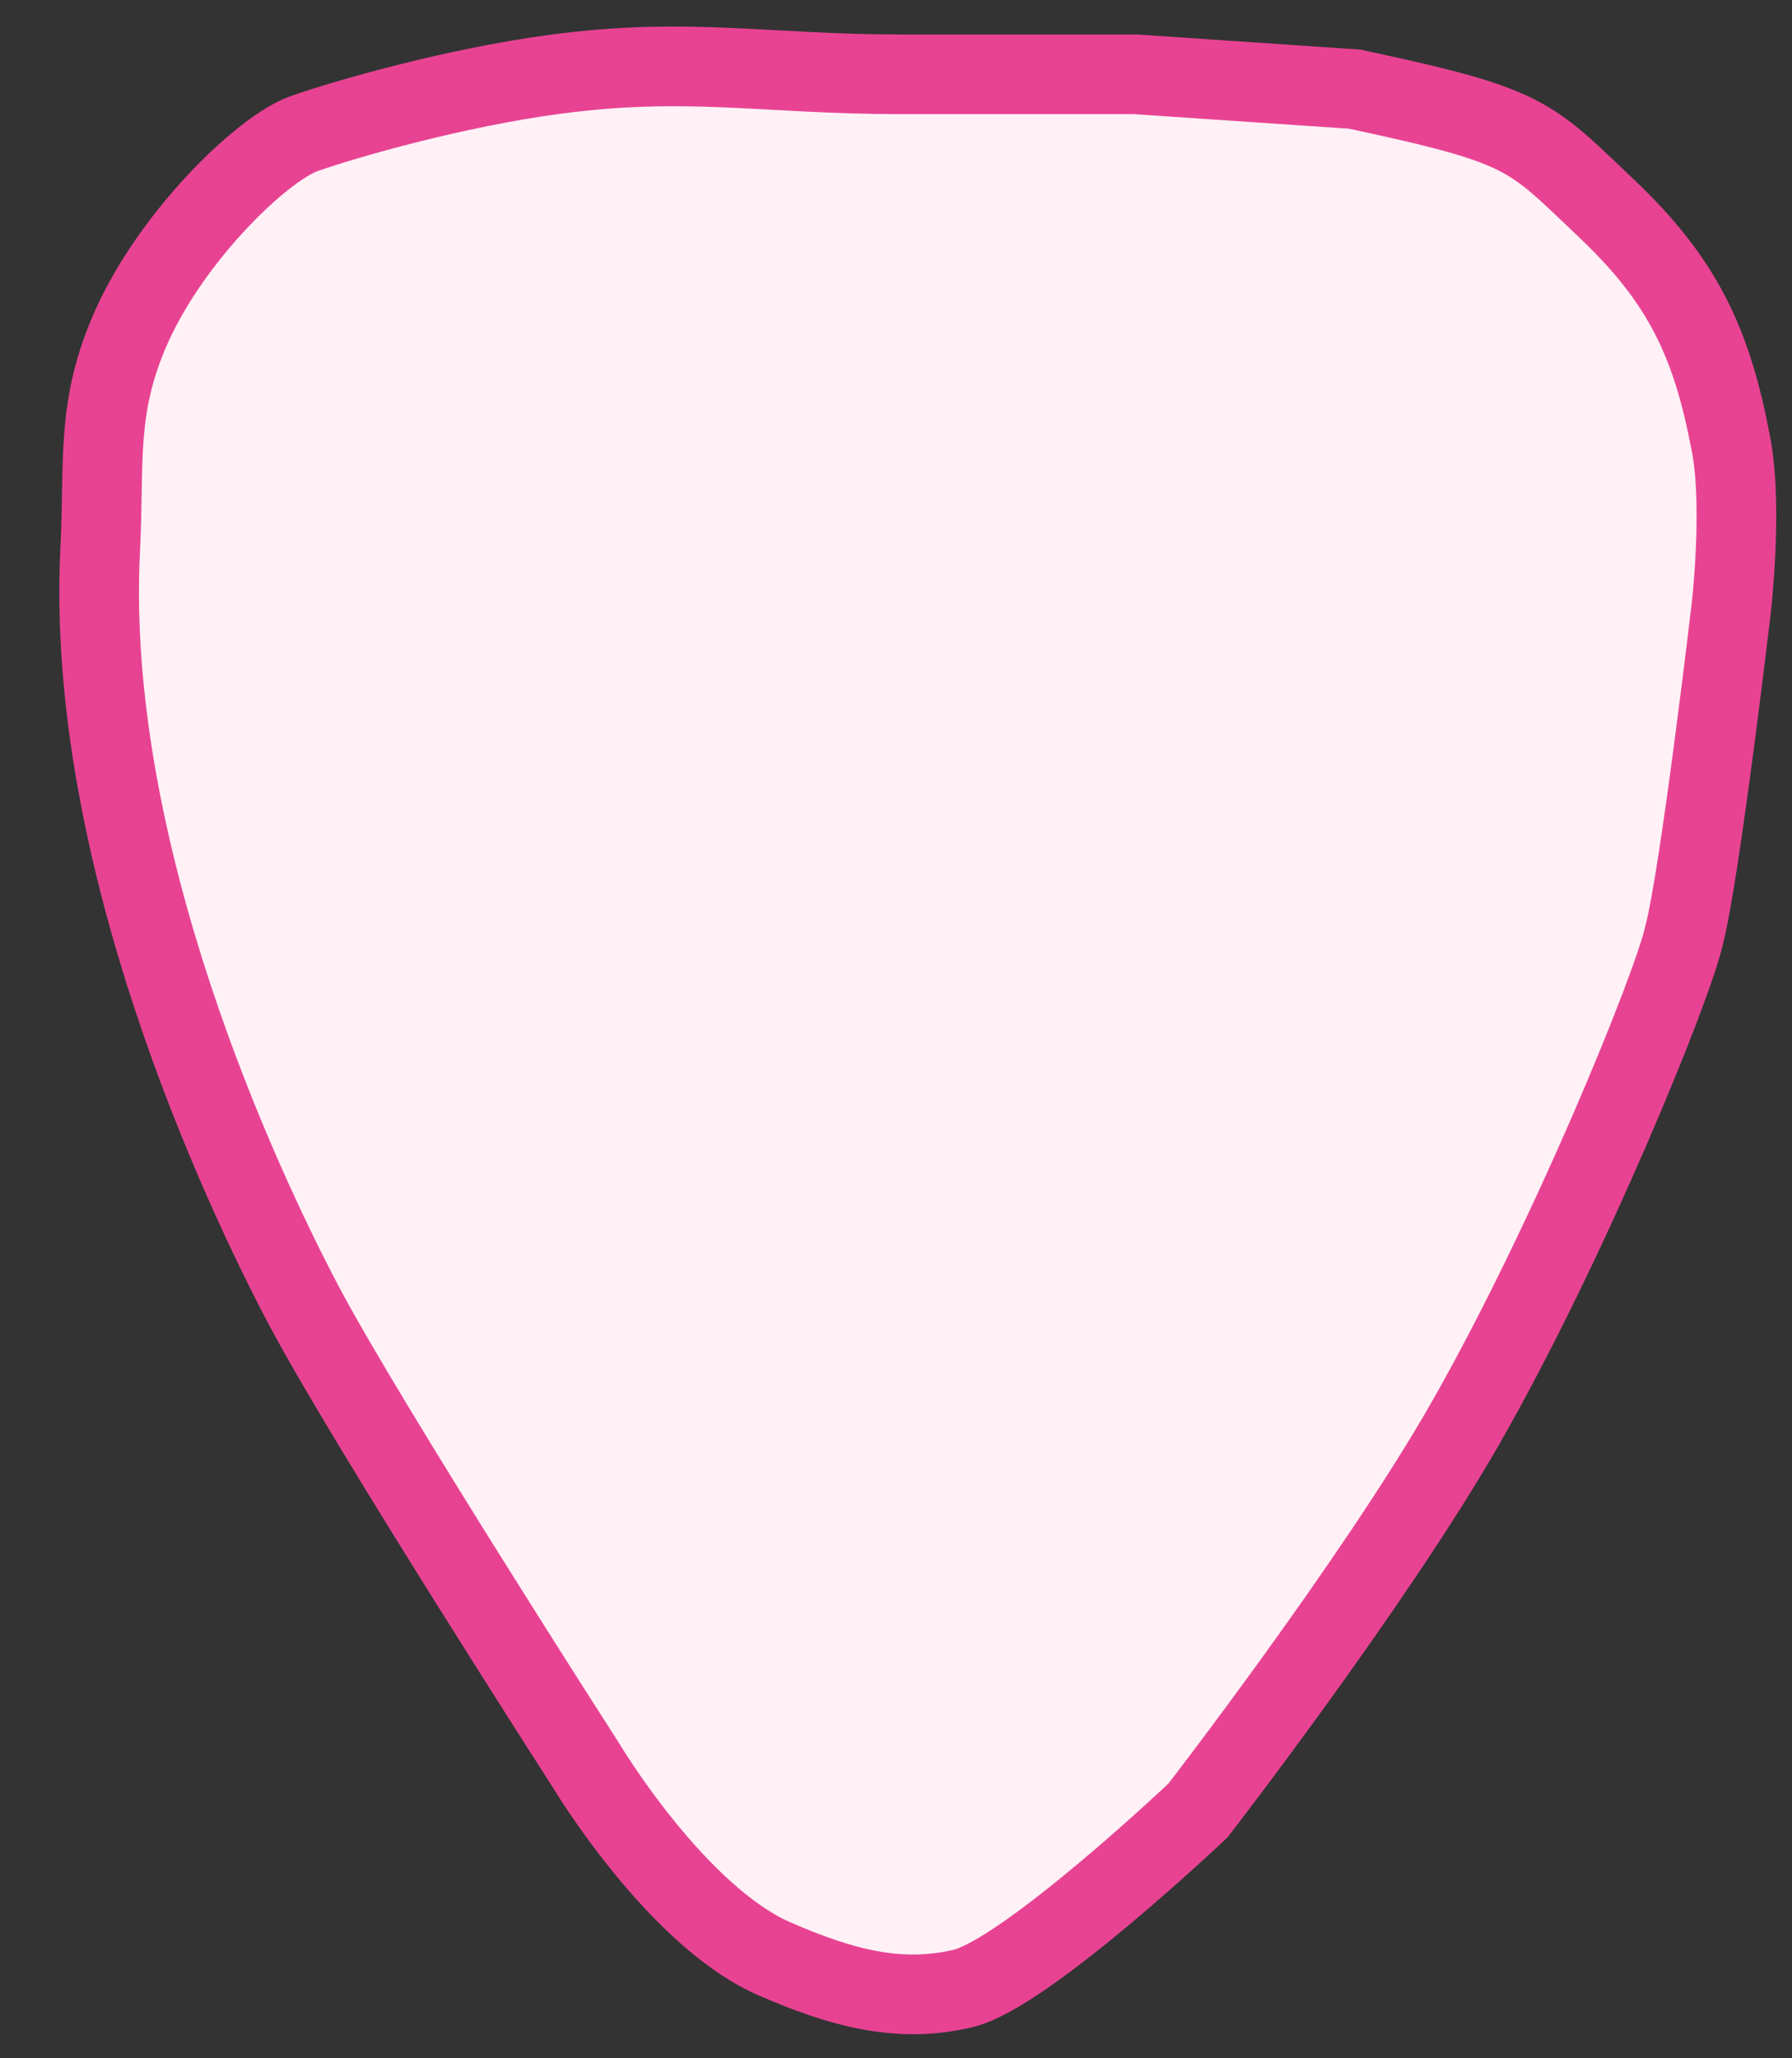 <svg width="27" height="31" viewBox="0 0 27 31" fill="none" xmlns="http://www.w3.org/2000/svg">
<rect x="0" y="0" width="27" height="31" fill="#333333" stroke="none"/>
<path d="M17.105 1.119L20.413 1.343C23.029 1.902 23.029 2.025 24.197 3.131C25.363 4.235 25.796 5.17 26.084 6.707C26.261 7.652 26.084 9.165 26.084 9.165C26.084 9.165 25.611 13.188 25.375 14.082C25.217 14.827 23.643 18.706 22.067 21.457C20.701 23.841 18.05 27.268 18.05 27.268C18.05 27.268 15.454 29.727 14.506 29.95C13.557 30.174 12.69 29.948 11.67 29.503C10.188 28.857 8.835 26.598 8.835 26.598C8.835 26.598 5.527 21.457 4.581 19.669C3.636 17.881 1.276 12.859 1.51 8.271C1.577 6.952 1.438 6.135 1.982 4.919C2.594 3.55 3.951 2.237 4.581 2.013C5.212 1.79 6.855 1.32 8.362 1.119C10.372 0.851 11.53 1.119 13.56 1.119H17.105Z" fill="#FFF1F6" stroke="#E84393" stroke-width="1.2"/>
</svg>
